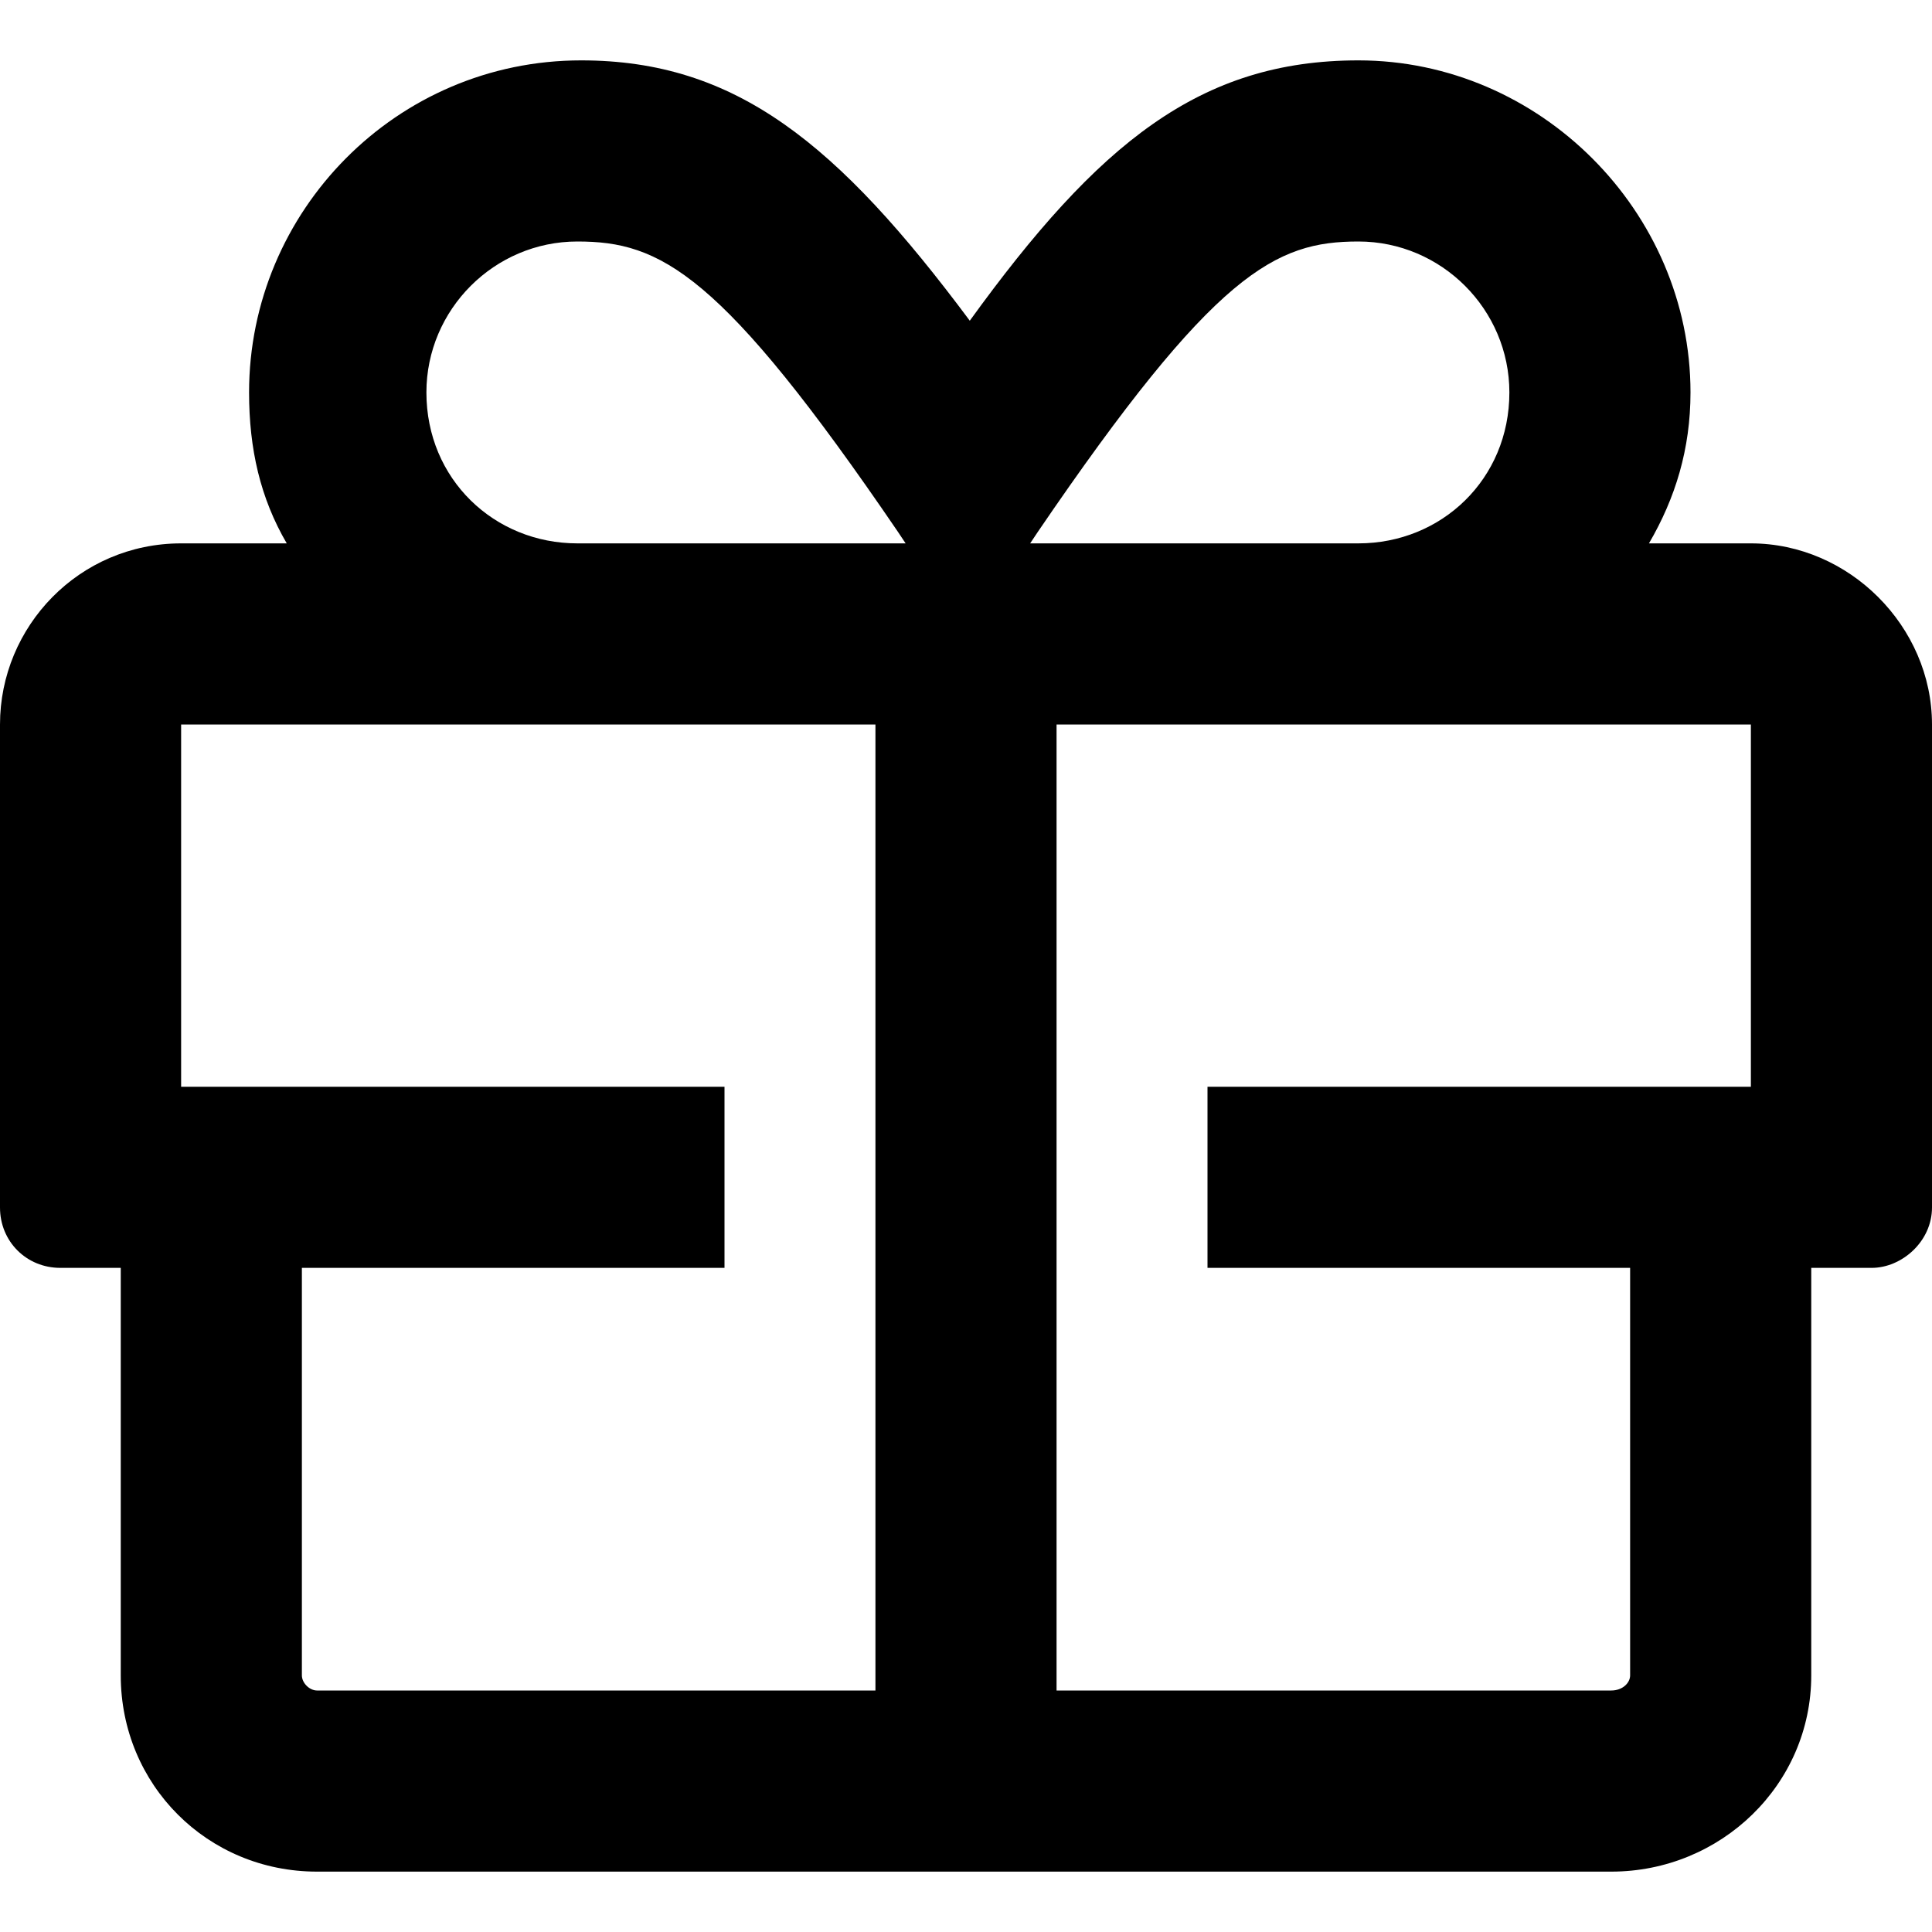 <svg xmlns="http://www.w3.org/2000/svg" width="24" height="24" viewBox="0 0 24 24"><path d="M21.75 6.75C22.969 6.75 24 7.781 24 9V15C24 15.422 23.625 15.75 23.25 15.75H22.5V20.812C22.5 22.172 21.375 23.25 20.016 23.25H3.938C2.578 23.25 1.5 22.172 1.5 20.812V15.75H0.75C0.328 15.75 0 15.422 0 15V9C0 7.781 0.984 6.75 2.25 6.75H3.562C3.234 6.188 3.094 5.578 3.094 4.875C3.094 2.625 4.922 0.75 7.219 0.75C9.141 0.75 10.406 1.781 12.047 3.984C13.641 1.781 14.906 0.75 16.875 0.75C19.125 0.75 21 2.625 21 4.875C21 5.578 20.812 6.188 20.484 6.75H21.75ZM10.875 21V9H2.25V13.5H9V15.75H3.75V20.812C3.75 20.906 3.844 21 3.938 21H10.875ZM7.172 6.75H11.25L11.156 6.609C8.953 3.375 8.203 3 7.172 3C6.141 3 5.297 3.844 5.297 4.875C5.297 5.953 6.141 6.75 7.172 6.75ZM12.891 6.609L12.797 6.75H16.875C17.906 6.75 18.75 5.953 18.75 4.875C18.75 3.844 17.906 3 16.875 3C15.844 3 15.094 3.375 12.891 6.609ZM21.75 13.5V9H13.125V21H20.016C20.156 21 20.25 20.906 20.25 20.812V15.75H15V13.5H21.75Z"></path></svg>